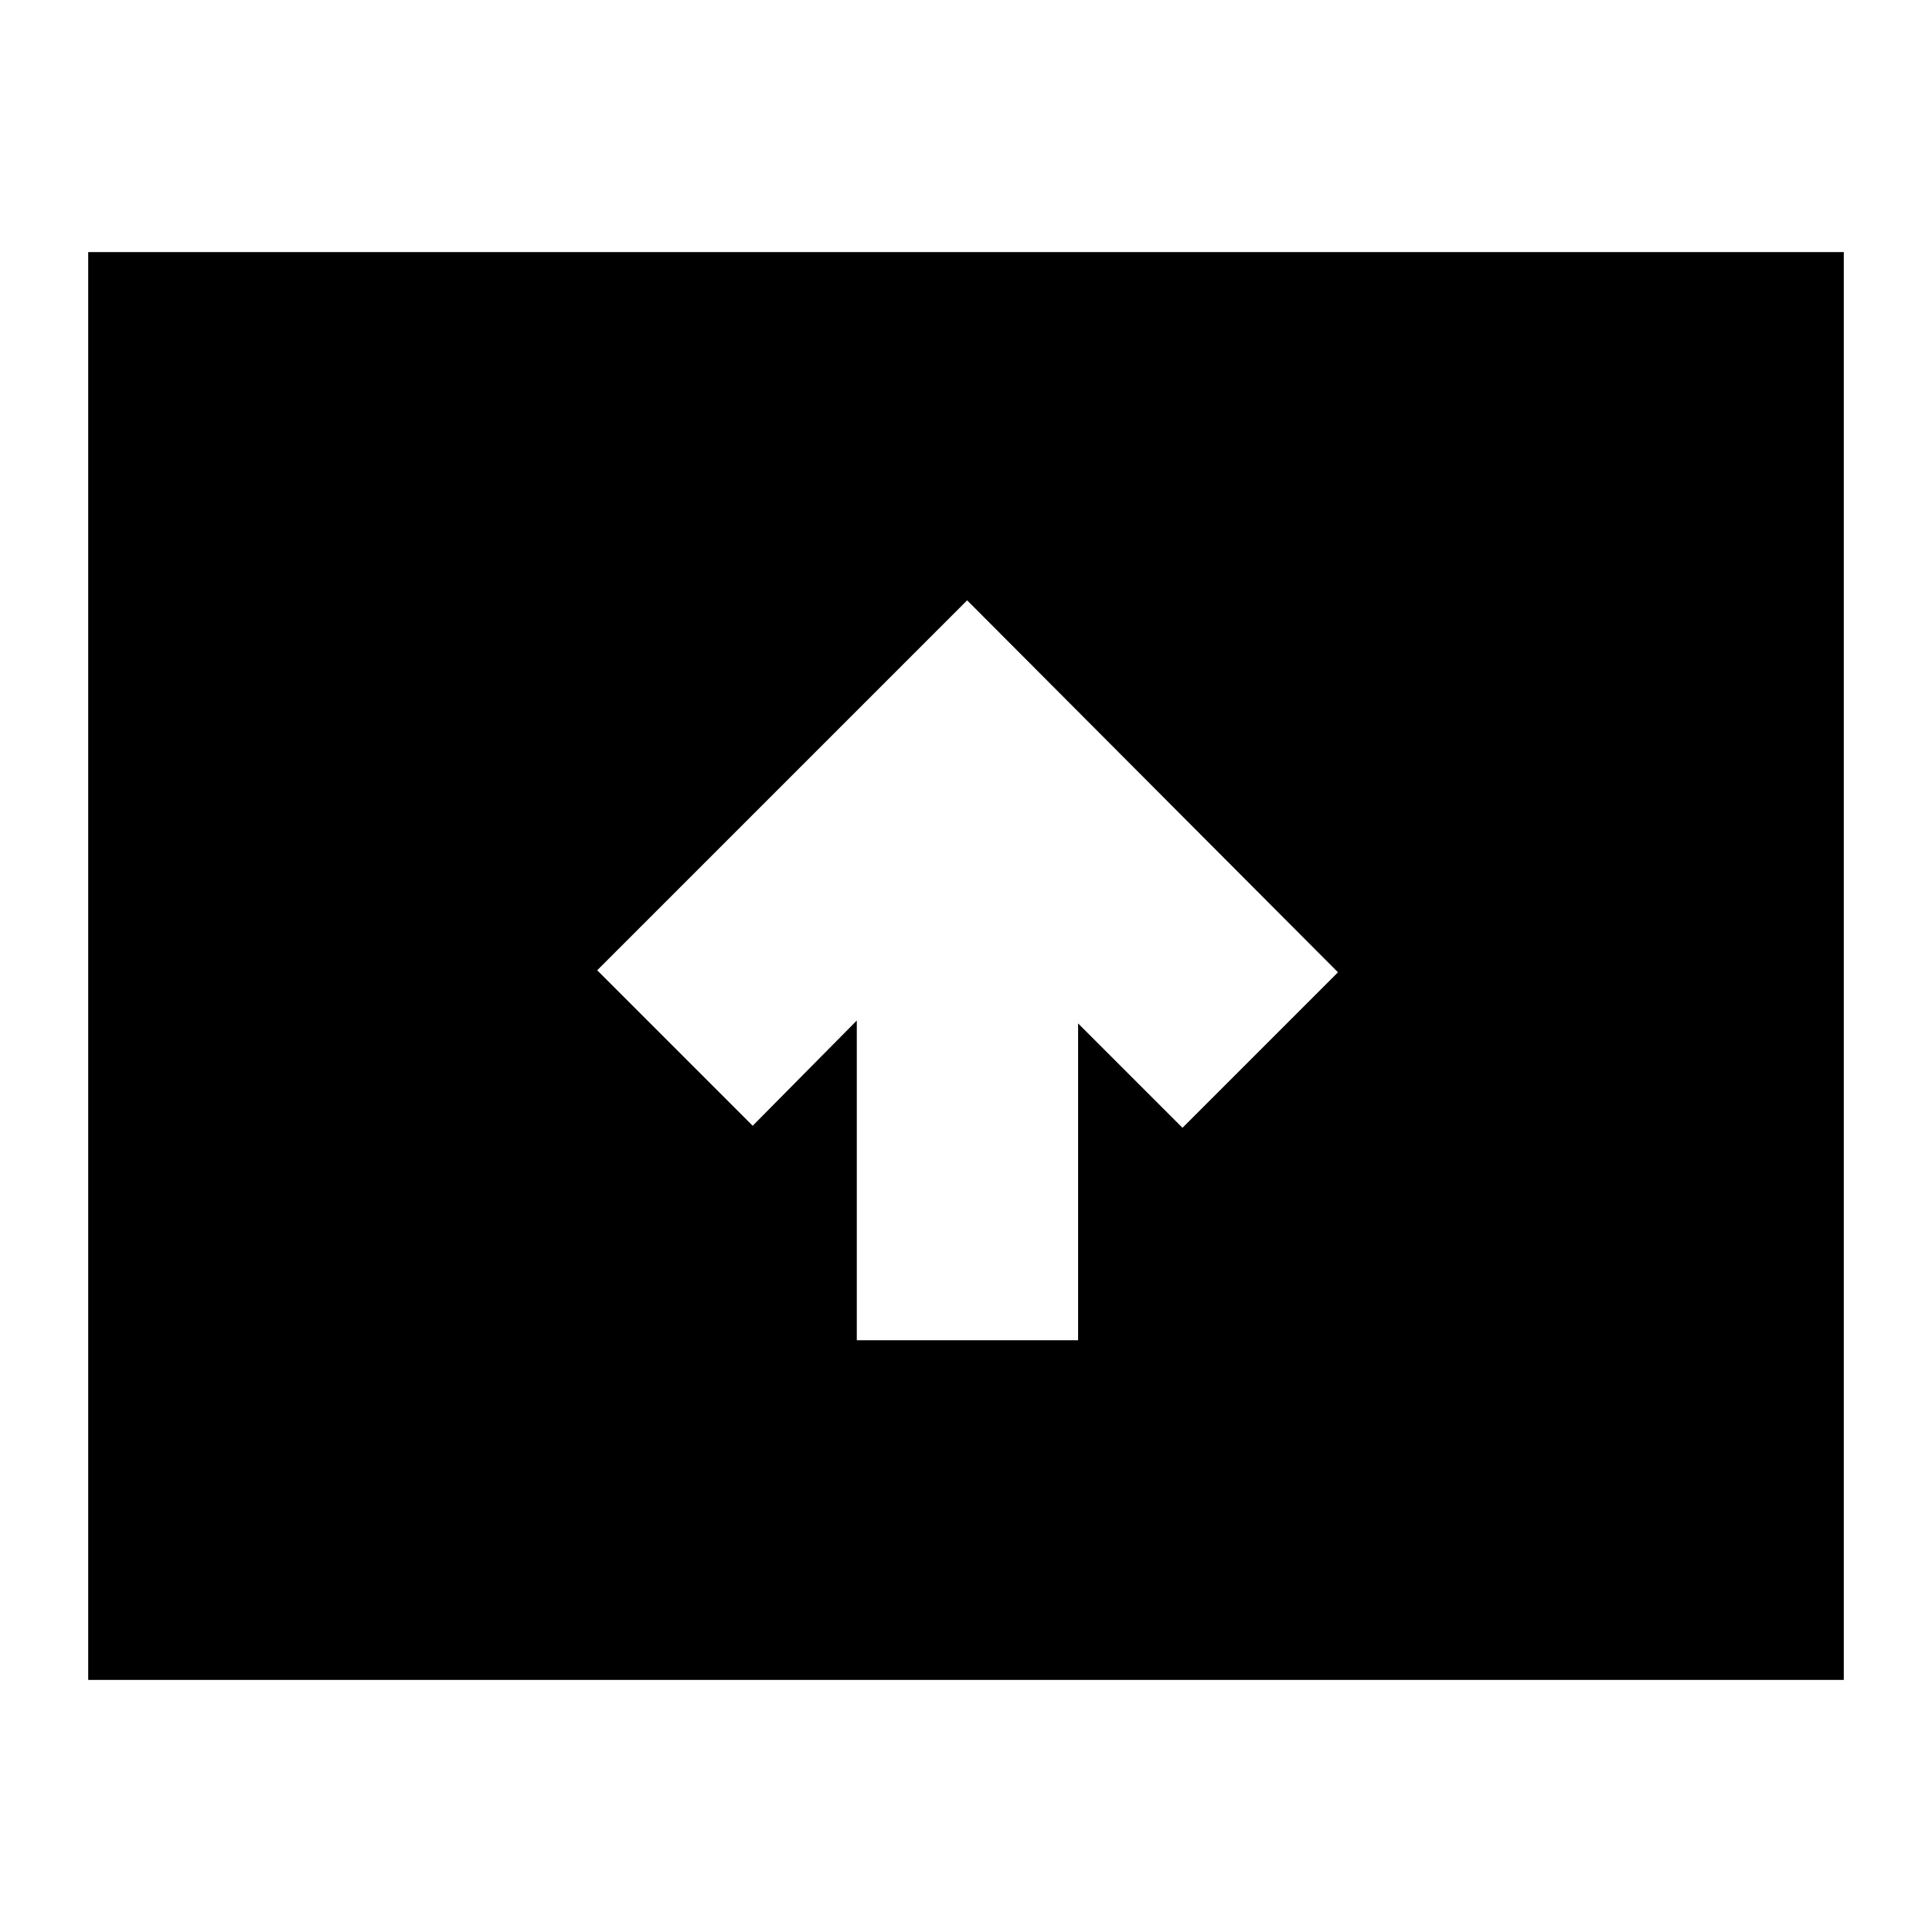 <svg xmlns="http://www.w3.org/2000/svg" height="24" viewBox="0 -960 960 960" width="24"><path d="M425.74-294.04H535.7v-157.44l51.87 51.87 77.26-77.26L480.57-661.7 296.74-477.87 374-400.61l51.74-52.3v158.87ZM43.83-125.26v-709.48h872.34v709.48H43.83Z"/></svg>